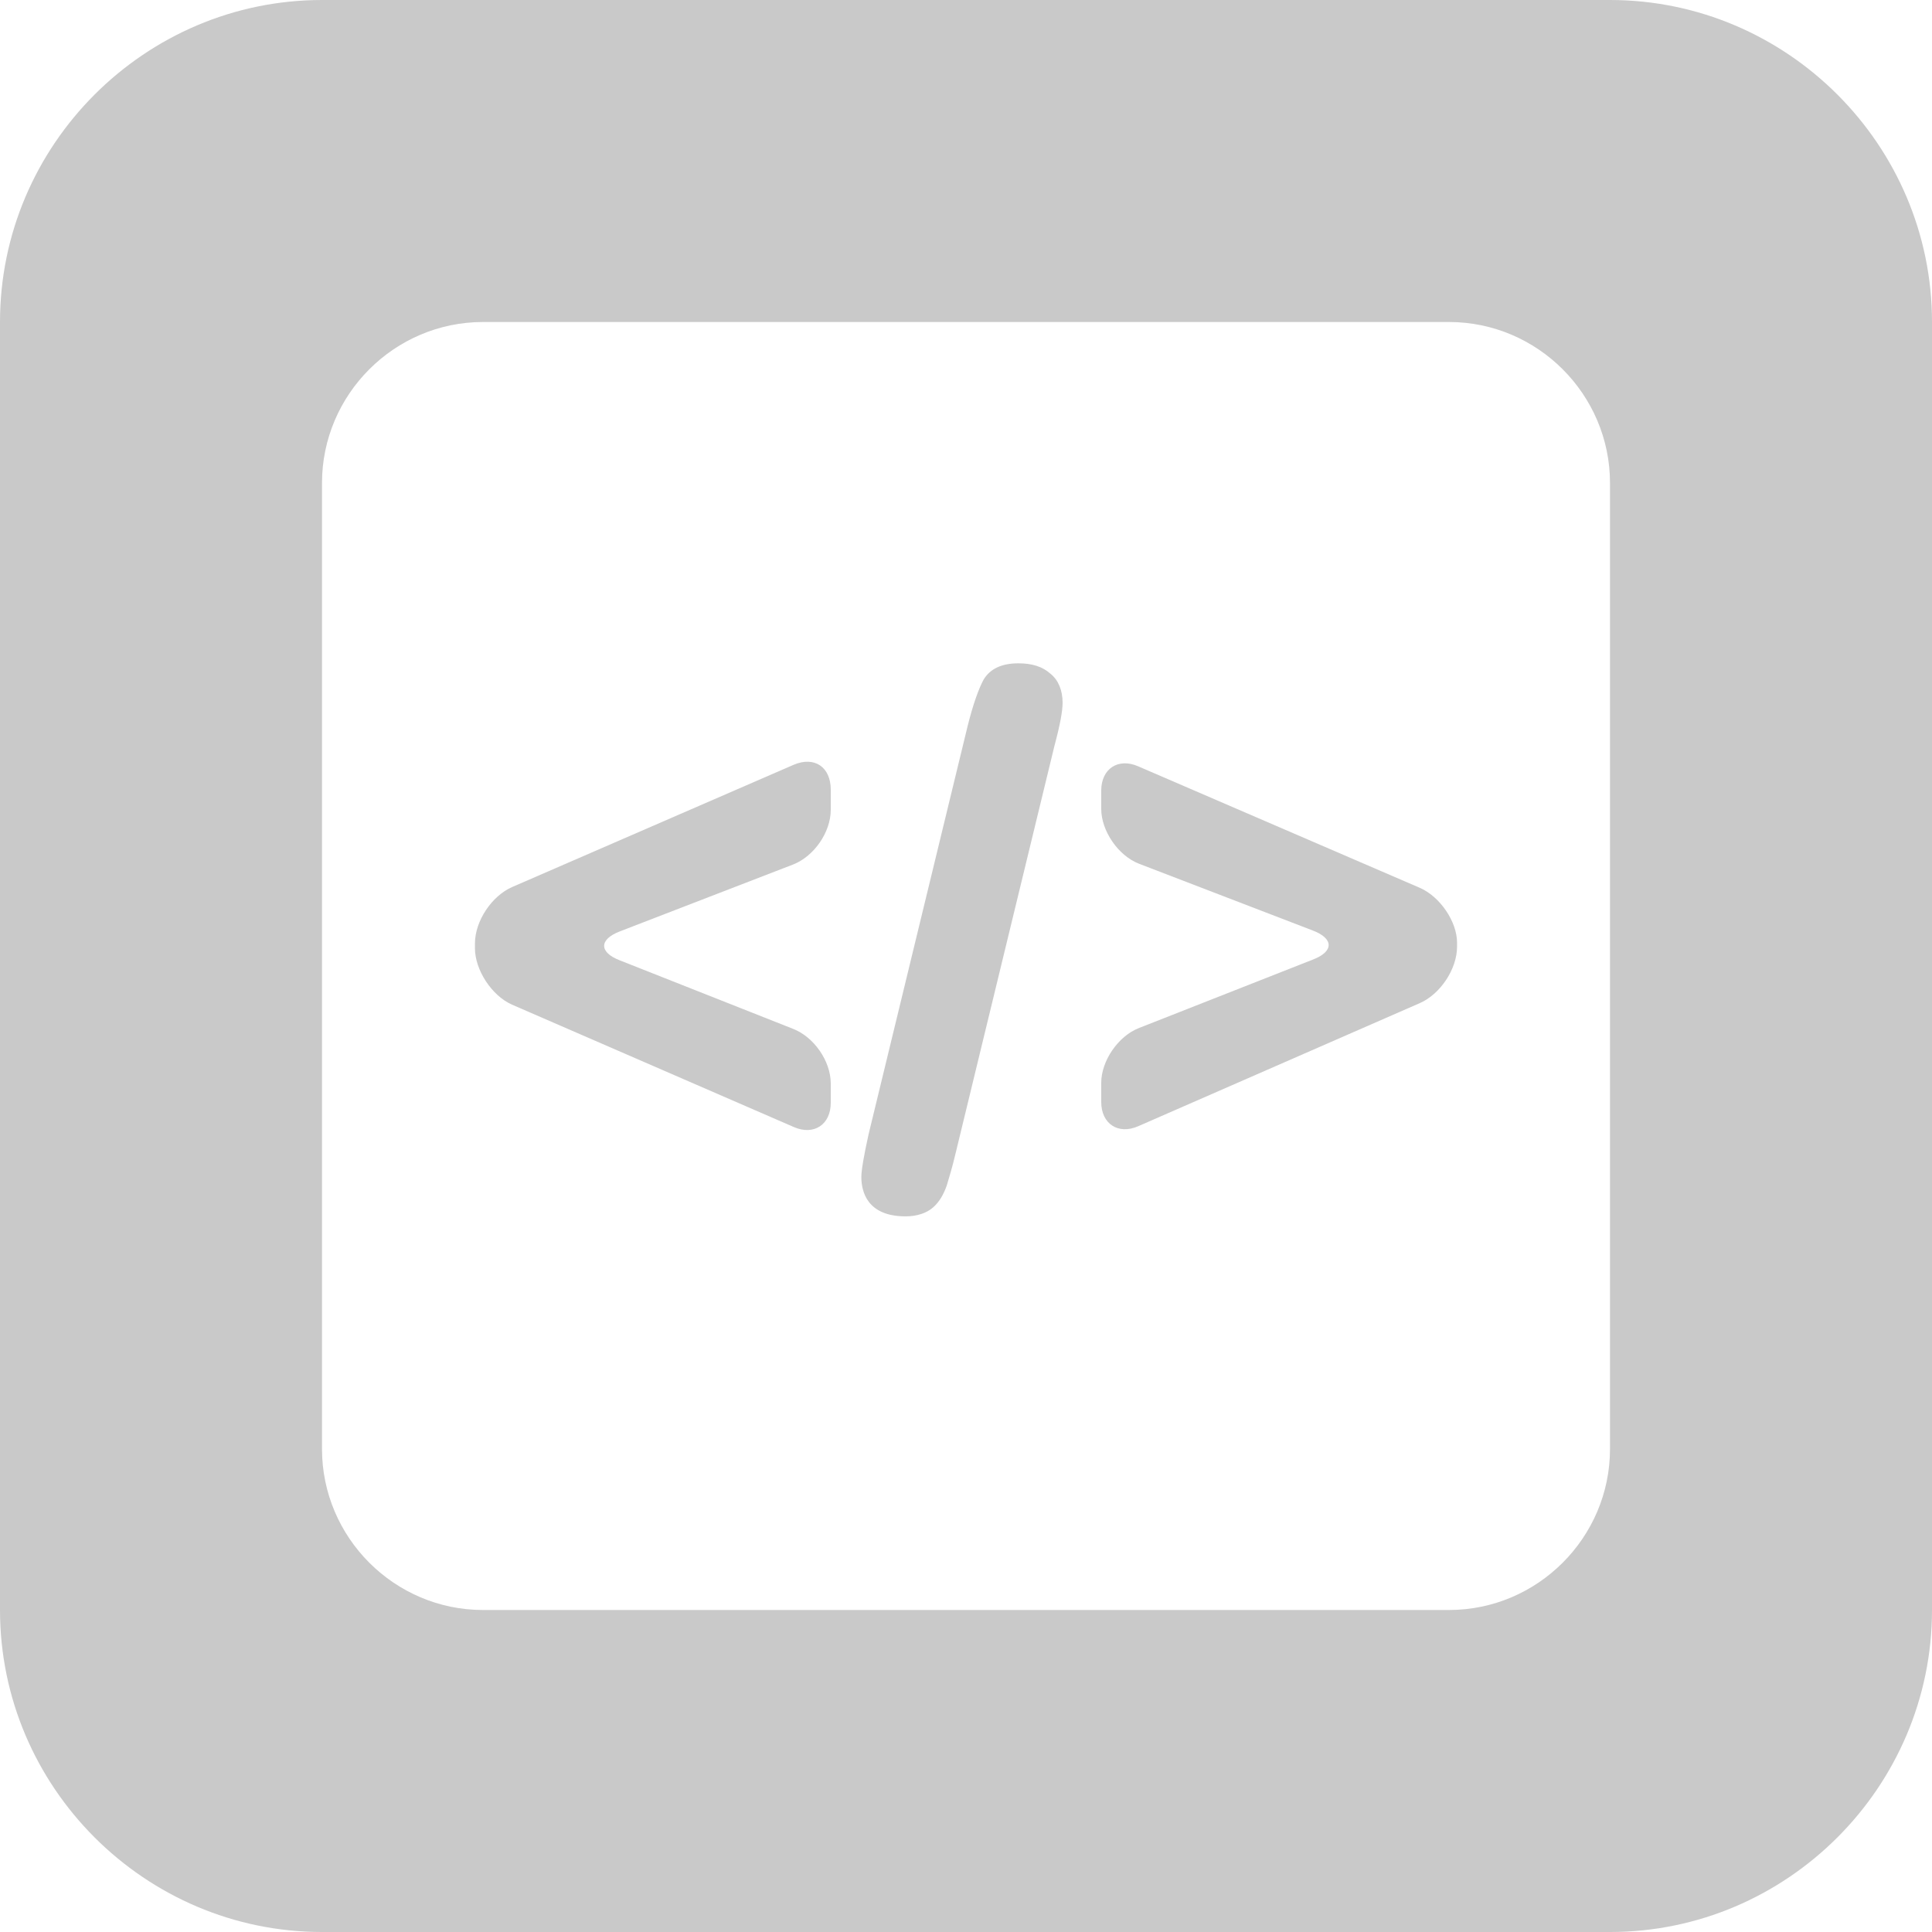 <?xml version="1.0" encoding="utf-8"?>
<!-- Generator: Adobe Illustrator 25.3.1, SVG Export Plug-In . SVG Version: 6.00 Build 0)  -->
<svg version="1.1" xmlns="http://www.w3.org/2000/svg" xmlns:xlink="http://www.w3.org/1999/xlink" x="0px" y="0px"
	 viewBox="0 0 24 24" style="enable-background:new 0 0 24 24;" xml:space="preserve">
<style type="text/css">
	.st0{fill:#C9C9C9;}
</style>
<g id="Camada_1">
</g>
<g id="Camada_3">
</g>
<g id="Camada_4">
</g>
<g id="Camada_2">
	<g>
		<path class="st0" d="M20,0H4C1.8,0,0,1.8,0,4v16c0,2.2,1.8,4,4,4h16c2.2,0,4-1.8,4-4V4C24,1.8,22.2,0,20,0z M20,18
			c0,1.1-0.9,2-2,2H6c-1.1,0-2-0.9-2-2V6c0-1.1,0.9-2,2-2h12c1.1,0,2,0.9,2,2V18z"/>
		<path class="st0" d="M12.65,8.24c-0.21,0-0.35,0.07-0.43,0.2c-0.06,0.11-0.13,0.3-0.2,0.58l-1.23,5.07
			c-0.06,0.27-0.09,0.45-0.09,0.53c0,0.18,0.07,0.49,0.55,0.49c0.14,0,0.26-0.04,0.34-0.11c0.08-0.07,0.13-0.16,0.17-0.27
			c0.03-0.1,0.07-0.23,0.11-0.4l1.23-5.07C13.17,9,13.2,8.83,13.2,8.73c0-0.15-0.05-0.28-0.15-0.36
			C12.95,8.28,12.82,8.24,12.65,8.24z"/>
		<path class="st0" d="M9.86,9.5l-3.5,1.52c-0.25,0.11-0.46,0.42-0.46,0.7v0.06c0,0.27,0.21,0.59,0.46,0.7L9.86,14
			c0.25,0.11,0.46-0.03,0.46-0.3v-0.24c0-0.28-0.21-0.58-0.47-0.68l-2.15-0.85c-0.26-0.1-0.26-0.26,0-0.36l2.15-0.83
			c0.26-0.1,0.47-0.4,0.47-0.68V9.81C10.32,9.53,10.12,9.39,9.86,9.5z"/>
		<path class="st0" d="M17.64,11.03l-3.5-1.51c-0.25-0.11-0.46,0.03-0.46,0.3v0.23c0,0.27,0.21,0.58,0.47,0.68l2.16,0.83
			c0.26,0.1,0.26,0.26,0,0.36l-2.16,0.85c-0.26,0.1-0.47,0.41-0.47,0.68v0.24c0,0.27,0.21,0.41,0.46,0.3l3.5-1.53
			c0.25-0.11,0.46-0.42,0.46-0.7v-0.05C18.1,11.45,17.89,11.14,17.64,11.03z"/>
	</g>
</g>
</svg>
